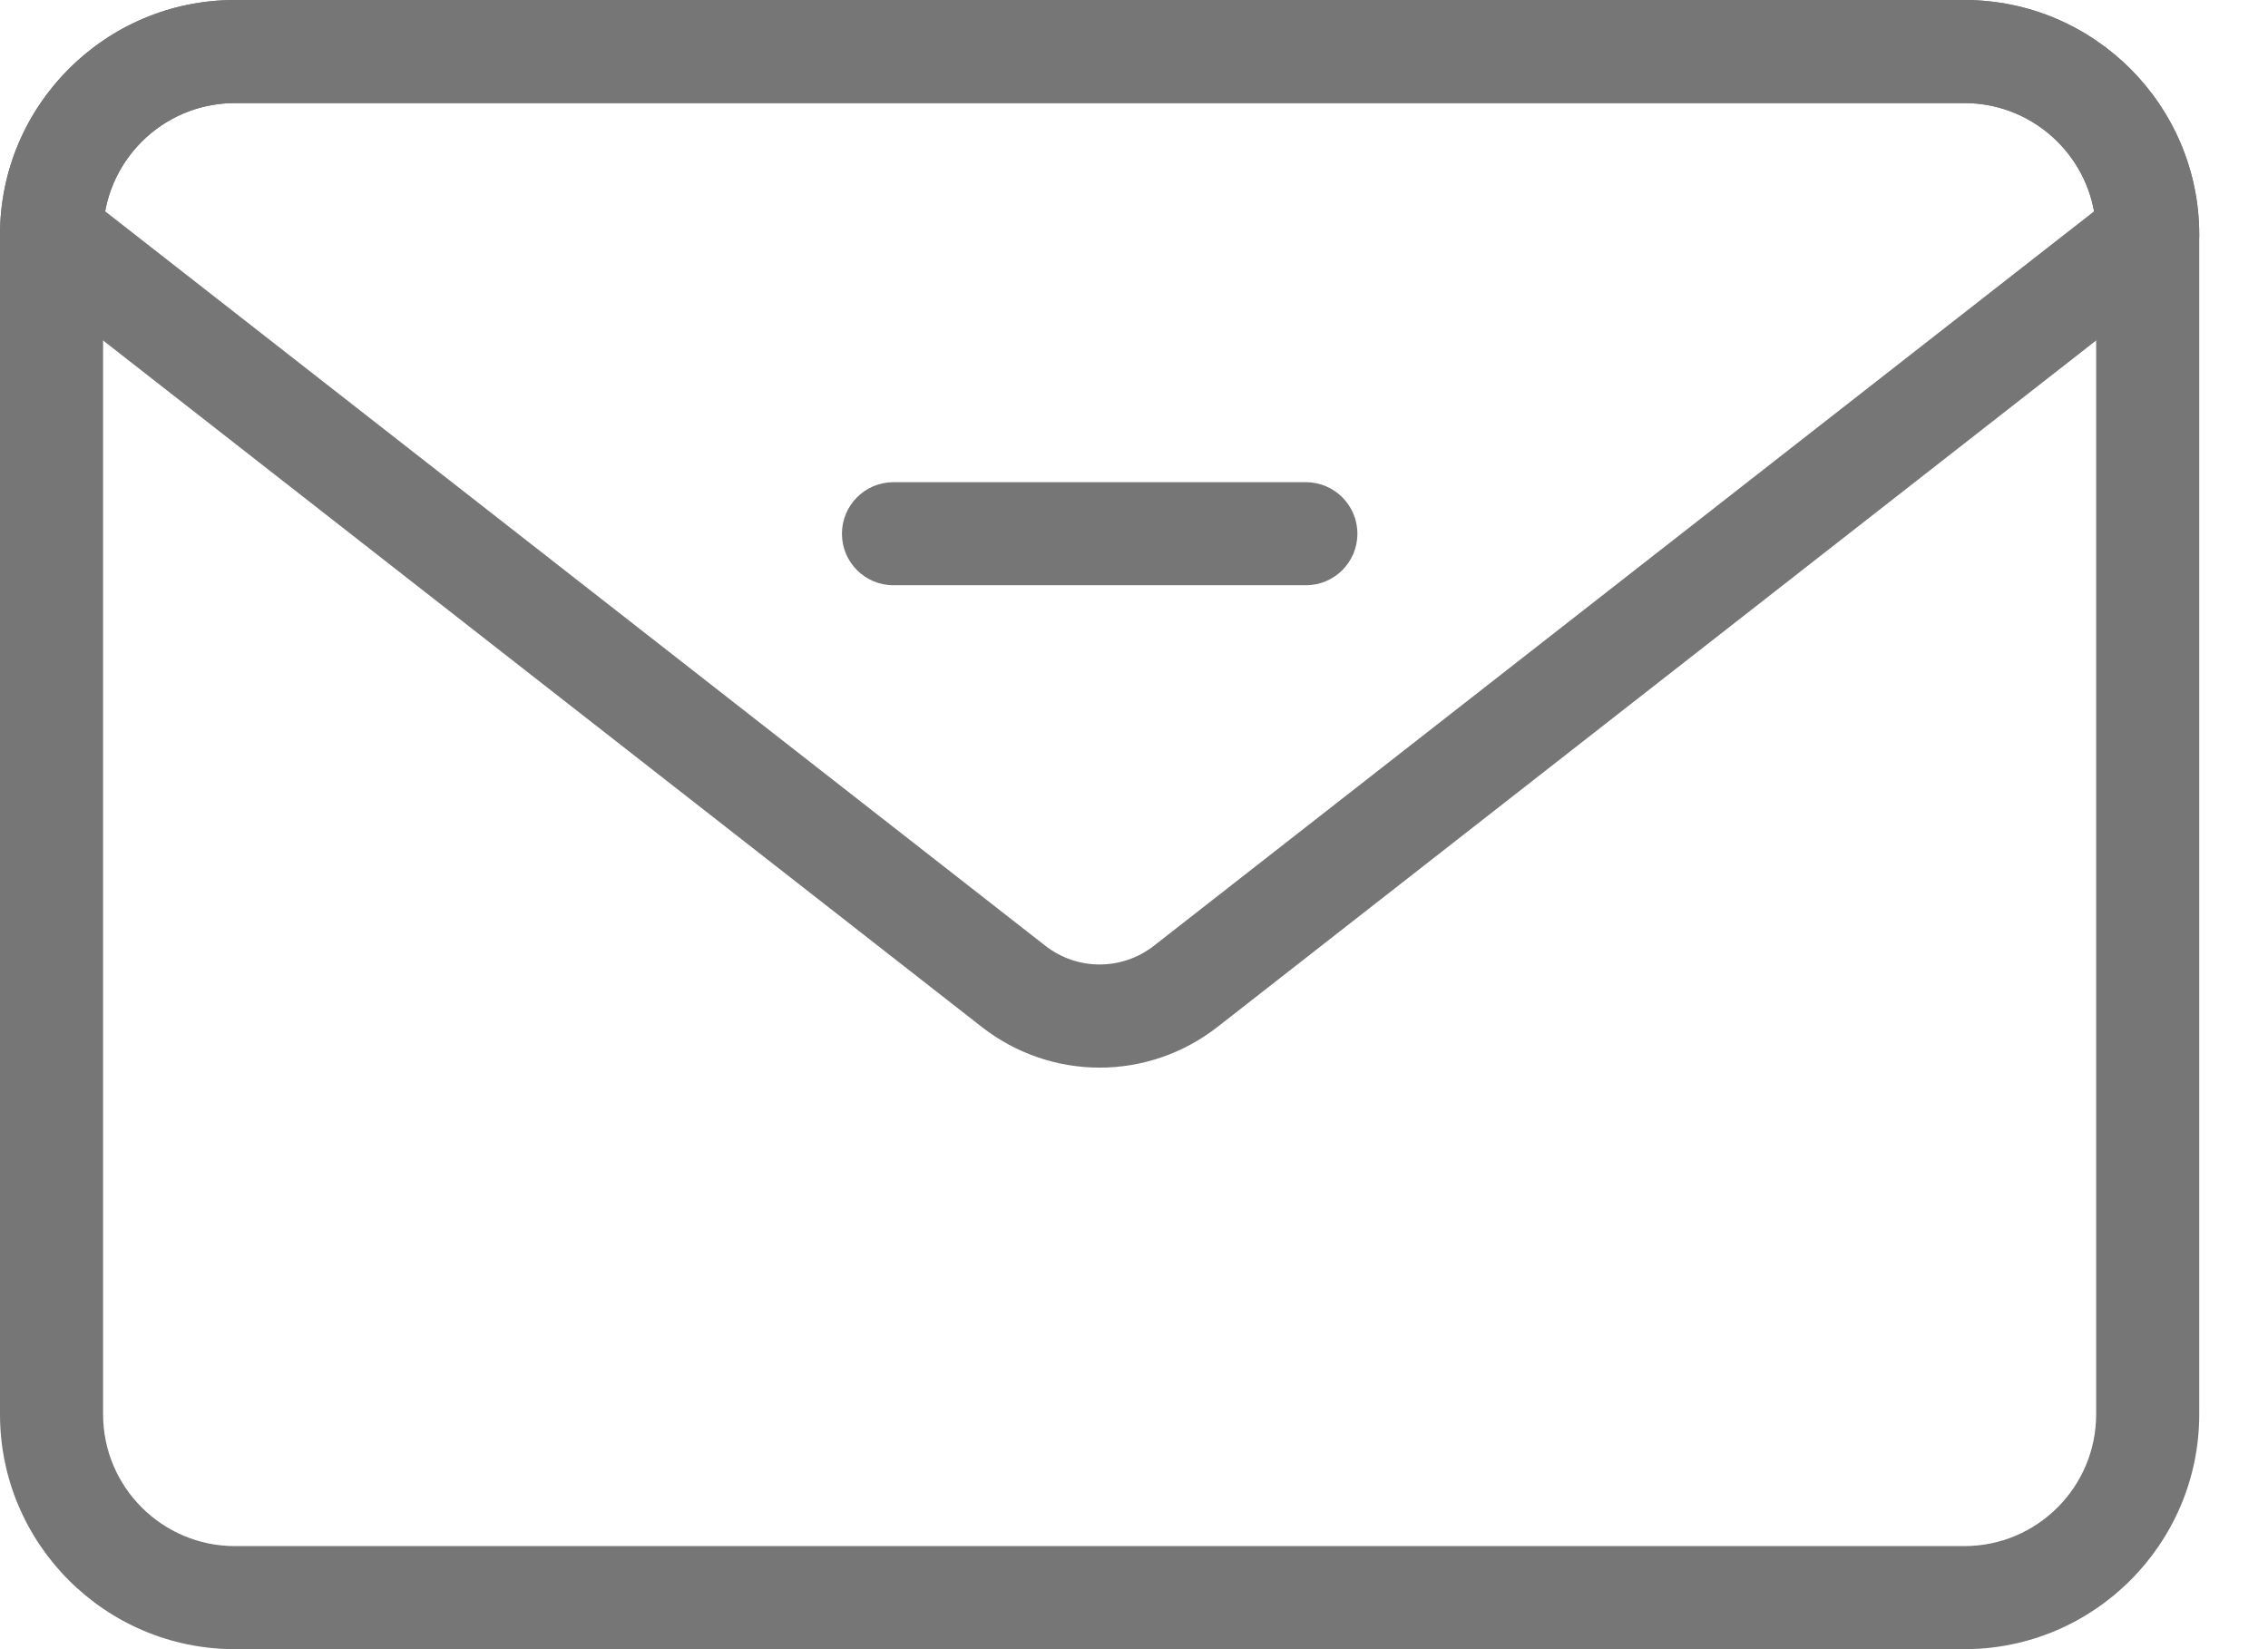<svg width="22" height="16" viewBox="0 0 22 16" fill="none" xmlns="http://www.w3.org/2000/svg">
<path d="M19.055 16H2.278C1.022 16 0 14.978 0 13.722V2.278C0 1.022 1.022 0 2.278 0H19.055C20.311 0 21.333 1.022 21.333 2.278V13.722C21.333 14.978 20.311 16 19.055 16ZM2.278 1C1.574 1 1 1.573 1 2.278V13.722C1 14.427 1.574 15 2.278 15H19.055C19.76 15 20.333 14.427 20.333 13.722V2.278C20.333 1.573 19.76 1 19.055 1H2.278Z" fill="#767676"/>
<path d="M10.667 10.358C10.264 10.358 9.86 10.226 9.523 9.963L0.192 2.672C0.071 2.577 0 2.432 0 2.278C0 1.022 1.022 0 2.278 0H19.055C20.311 0 21.333 1.022 21.333 2.278C21.333 2.432 21.262 2.577 21.141 2.672L11.81 9.963C11.473 10.226 11.07 10.358 10.667 10.358ZM1.02 2.05L10.139 9.175C10.449 9.418 10.884 9.418 11.194 9.175L20.313 2.05C20.205 1.454 19.682 1 19.055 1H2.278C1.651 1 1.128 1.454 1.02 2.05Z" fill="#767676"/>
<path d="M12.667 5.678H8.667C8.391 5.678 8.167 5.455 8.167 5.178C8.167 4.902 8.391 4.678 8.667 4.678H12.667C12.943 4.678 13.167 4.902 13.167 5.178C13.167 5.455 12.943 5.678 12.667 5.678Z" fill="#767676"/>
</svg>

